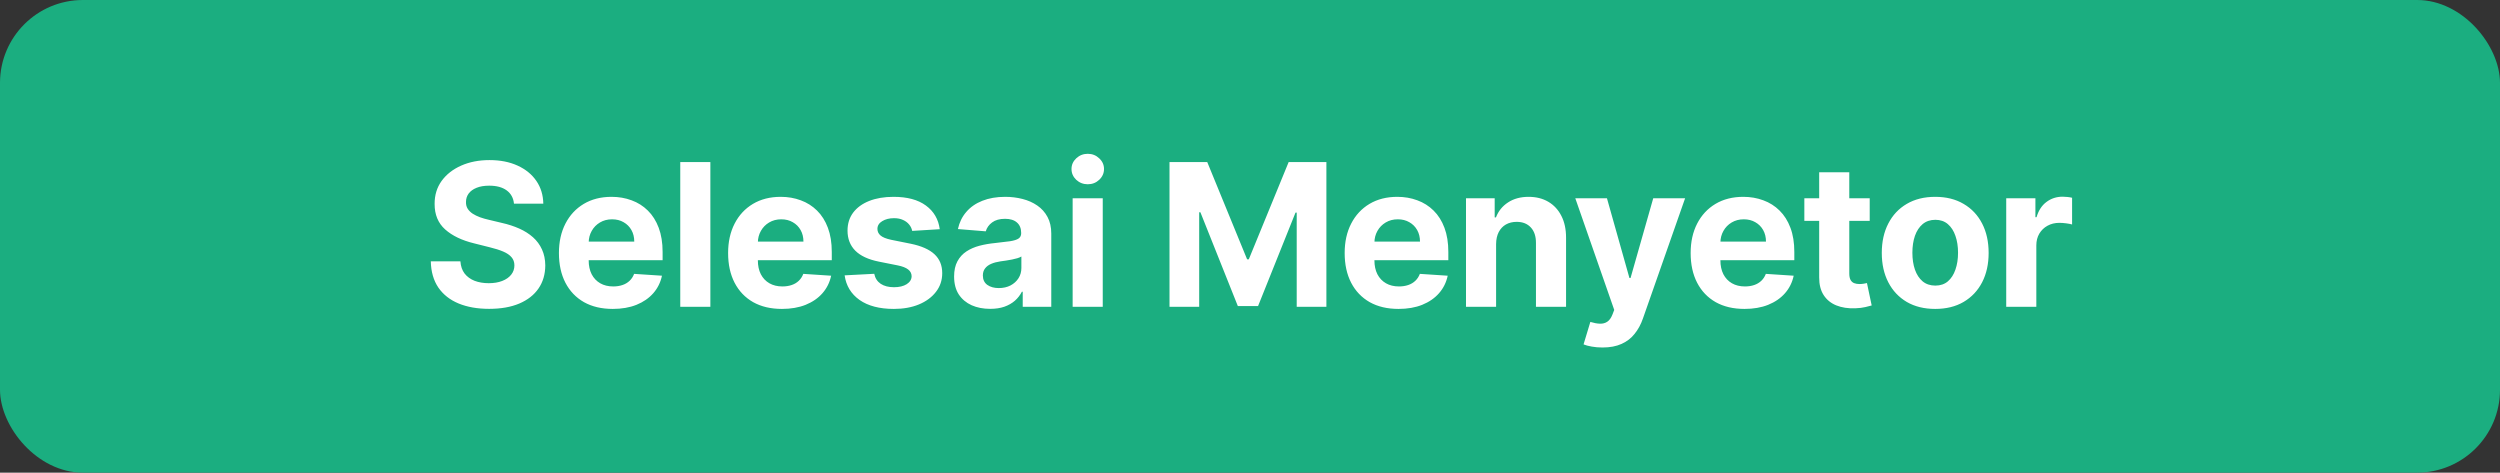 <svg width="603" height="114" viewBox="0 0 603 114" fill="none" xmlns="http://www.w3.org/2000/svg">
<rect x="0" y="0" width="603" height="114" fill="#333333" stroke="none"/>
<rect width="603" height="114" rx="20" fill="#1BAE80"/>
<path d="M123.972 49.131C123.835 47.756 123.25 46.688 122.216 45.926C121.182 45.165 119.778 44.784 118.006 44.784C116.801 44.784 115.784 44.955 114.955 45.295C114.125 45.625 113.489 46.085 113.045 46.676C112.614 47.267 112.398 47.938 112.398 48.688C112.375 49.312 112.506 49.858 112.79 50.324C113.085 50.79 113.489 51.193 114 51.534C114.511 51.864 115.102 52.153 115.773 52.403C116.443 52.642 117.159 52.847 117.92 53.017L121.057 53.767C122.58 54.108 123.977 54.562 125.25 55.131C126.523 55.699 127.625 56.398 128.557 57.227C129.489 58.057 130.21 59.034 130.722 60.159C131.244 61.284 131.511 62.574 131.523 64.028C131.511 66.165 130.966 68.017 129.886 69.585C128.818 71.142 127.273 72.352 125.25 73.216C123.239 74.068 120.813 74.494 117.972 74.494C115.153 74.494 112.699 74.062 110.608 73.199C108.528 72.335 106.903 71.057 105.733 69.364C104.574 67.659 103.966 65.551 103.909 63.04H111.051C111.131 64.21 111.466 65.188 112.057 65.972C112.659 66.744 113.46 67.329 114.46 67.727C115.472 68.114 116.614 68.307 117.886 68.307C119.136 68.307 120.222 68.125 121.142 67.761C122.074 67.398 122.795 66.892 123.307 66.244C123.818 65.597 124.074 64.852 124.074 64.011C124.074 63.227 123.841 62.568 123.375 62.034C122.92 61.5 122.25 61.045 121.364 60.67C120.489 60.295 119.415 59.955 118.142 59.648L114.341 58.693C111.398 57.977 109.074 56.858 107.369 55.335C105.665 53.812 104.818 51.761 104.83 49.182C104.818 47.068 105.381 45.222 106.517 43.642C107.665 42.062 109.239 40.83 111.239 39.943C113.239 39.057 115.511 38.614 118.057 38.614C120.648 38.614 122.909 39.057 124.841 39.943C126.784 40.83 128.295 42.062 129.375 43.642C130.455 45.222 131.011 47.051 131.045 49.131H123.972ZM147.803 74.511C145.109 74.511 142.791 73.966 140.848 72.875C138.916 71.773 137.428 70.216 136.382 68.204C135.337 66.182 134.814 63.79 134.814 61.028C134.814 58.335 135.337 55.972 136.382 53.938C137.428 51.903 138.899 50.318 140.797 49.182C142.706 48.045 144.945 47.477 147.513 47.477C149.24 47.477 150.848 47.756 152.337 48.312C153.837 48.858 155.144 49.682 156.257 50.784C157.382 51.886 158.257 53.273 158.882 54.943C159.507 56.602 159.82 58.545 159.82 60.773V62.767H137.712V58.267H152.984C152.984 57.222 152.757 56.295 152.303 55.489C151.848 54.682 151.217 54.051 150.411 53.597C149.615 53.131 148.689 52.898 147.632 52.898C146.53 52.898 145.553 53.153 144.7 53.665C143.859 54.165 143.2 54.841 142.723 55.693C142.246 56.534 142.002 57.472 141.99 58.506V62.784C141.99 64.079 142.229 65.199 142.706 66.142C143.195 67.085 143.882 67.812 144.769 68.324C145.655 68.835 146.706 69.091 147.922 69.091C148.729 69.091 149.467 68.977 150.138 68.75C150.808 68.523 151.382 68.182 151.859 67.727C152.337 67.273 152.7 66.716 152.95 66.057L159.666 66.5C159.325 68.114 158.627 69.523 157.57 70.727C156.524 71.921 155.172 72.852 153.513 73.523C151.865 74.182 149.962 74.511 147.803 74.511ZM171.34 39.091V74H164.078V39.091H171.34ZM188.608 74.511C185.915 74.511 183.597 73.966 181.654 72.875C179.722 71.773 178.233 70.216 177.188 68.204C176.142 66.182 175.62 63.79 175.62 61.028C175.62 58.335 176.142 55.972 177.188 53.938C178.233 51.903 179.705 50.318 181.603 49.182C183.512 48.045 185.75 47.477 188.319 47.477C190.046 47.477 191.654 47.756 193.142 48.312C194.642 48.858 195.949 49.682 197.063 50.784C198.188 51.886 199.063 53.273 199.688 54.943C200.313 56.602 200.625 58.545 200.625 60.773V62.767H178.517V58.267H193.79C193.79 57.222 193.563 56.295 193.108 55.489C192.654 54.682 192.023 54.051 191.216 53.597C190.421 53.131 189.495 52.898 188.438 52.898C187.336 52.898 186.358 53.153 185.506 53.665C184.665 54.165 184.006 54.841 183.529 55.693C183.051 56.534 182.807 57.472 182.796 58.506V62.784C182.796 64.079 183.034 65.199 183.512 66.142C184 67.085 184.688 67.812 185.574 68.324C186.461 68.835 187.512 69.091 188.728 69.091C189.534 69.091 190.273 68.977 190.944 68.75C191.614 68.523 192.188 68.182 192.665 67.727C193.142 67.273 193.506 66.716 193.756 66.057L200.472 66.5C200.131 68.114 199.432 69.523 198.375 70.727C197.33 71.921 195.978 72.852 194.319 73.523C192.671 74.182 190.767 74.511 188.608 74.511ZM226.668 55.284L220.02 55.693C219.907 55.125 219.662 54.614 219.287 54.159C218.912 53.693 218.418 53.324 217.804 53.051C217.202 52.767 216.481 52.625 215.64 52.625C214.515 52.625 213.566 52.864 212.793 53.341C212.02 53.807 211.634 54.432 211.634 55.216C211.634 55.841 211.884 56.369 212.384 56.801C212.884 57.233 213.742 57.58 214.958 57.841L219.696 58.795C222.242 59.318 224.14 60.159 225.39 61.318C226.64 62.477 227.265 64 227.265 65.886C227.265 67.602 226.759 69.108 225.748 70.403C224.748 71.699 223.373 72.71 221.623 73.438C219.884 74.153 217.878 74.511 215.606 74.511C212.14 74.511 209.378 73.79 207.321 72.347C205.276 70.892 204.077 68.915 203.725 66.415L210.867 66.04C211.083 67.097 211.606 67.903 212.435 68.46C213.265 69.006 214.327 69.278 215.623 69.278C216.895 69.278 217.918 69.034 218.691 68.546C219.475 68.046 219.873 67.403 219.884 66.619C219.873 65.96 219.594 65.421 219.049 65C218.503 64.568 217.662 64.239 216.526 64.011L211.992 63.108C209.435 62.597 207.532 61.71 206.282 60.449C205.043 59.188 204.424 57.58 204.424 55.625C204.424 53.943 204.878 52.494 205.787 51.278C206.708 50.062 207.998 49.125 209.657 48.466C211.327 47.807 213.282 47.477 215.52 47.477C218.827 47.477 221.429 48.176 223.327 49.574C225.236 50.972 226.35 52.875 226.668 55.284ZM238.823 74.494C237.153 74.494 235.664 74.204 234.357 73.625C233.05 73.034 232.016 72.165 231.255 71.017C230.505 69.858 230.13 68.415 230.13 66.688C230.13 65.233 230.397 64.011 230.931 63.023C231.465 62.034 232.192 61.239 233.113 60.636C234.033 60.034 235.079 59.58 236.249 59.273C237.431 58.966 238.67 58.75 239.965 58.625C241.488 58.466 242.715 58.318 243.647 58.182C244.579 58.034 245.255 57.818 245.675 57.534C246.096 57.25 246.306 56.83 246.306 56.273V56.17C246.306 55.091 245.965 54.256 245.283 53.665C244.613 53.074 243.658 52.778 242.42 52.778C241.113 52.778 240.073 53.068 239.3 53.648C238.528 54.216 238.016 54.932 237.766 55.795L231.05 55.25C231.391 53.659 232.062 52.284 233.062 51.125C234.062 49.955 235.351 49.057 236.931 48.432C238.522 47.795 240.363 47.477 242.454 47.477C243.908 47.477 245.3 47.648 246.63 47.989C247.971 48.33 249.158 48.858 250.192 49.574C251.238 50.29 252.062 51.21 252.664 52.335C253.266 53.449 253.567 54.784 253.567 56.341V74H246.681V70.369H246.476C246.056 71.188 245.493 71.909 244.789 72.534C244.084 73.148 243.238 73.631 242.249 73.983C241.261 74.324 240.118 74.494 238.823 74.494ZM240.903 69.483C241.971 69.483 242.914 69.273 243.732 68.852C244.55 68.421 245.192 67.841 245.658 67.114C246.124 66.386 246.357 65.562 246.357 64.642V61.864C246.13 62.011 245.817 62.148 245.42 62.273C245.033 62.386 244.596 62.494 244.107 62.597C243.618 62.688 243.13 62.773 242.641 62.852C242.153 62.92 241.709 62.983 241.312 63.04C240.459 63.165 239.715 63.364 239.079 63.636C238.442 63.909 237.948 64.278 237.596 64.744C237.243 65.199 237.067 65.767 237.067 66.449C237.067 67.438 237.425 68.193 238.141 68.716C238.868 69.227 239.789 69.483 240.903 69.483ZM258.721 74V47.818H265.982V74H258.721ZM262.369 44.443C261.289 44.443 260.363 44.085 259.59 43.369C258.829 42.642 258.448 41.773 258.448 40.761C258.448 39.761 258.829 38.903 259.59 38.188C260.363 37.46 261.289 37.097 262.369 37.097C263.448 37.097 264.369 37.46 265.13 38.188C265.903 38.903 266.289 39.761 266.289 40.761C266.289 41.773 265.903 42.642 265.13 43.369C264.369 44.085 263.448 44.443 262.369 44.443ZM282.085 39.091H291.187L300.801 62.545H301.21L310.823 39.091H319.926V74H312.767V51.278H312.477L303.443 73.829H298.568L289.534 51.193H289.244V74H282.085V39.091ZM337.322 74.511C334.629 74.511 332.311 73.966 330.367 72.875C328.436 71.773 326.947 70.216 325.902 68.204C324.856 66.182 324.333 63.79 324.333 61.028C324.333 58.335 324.856 55.972 325.902 53.938C326.947 51.903 328.419 50.318 330.316 49.182C332.225 48.045 334.464 47.477 337.032 47.477C338.76 47.477 340.367 47.756 341.856 48.312C343.356 48.858 344.663 49.682 345.777 50.784C346.902 51.886 347.777 53.273 348.402 54.943C349.027 56.602 349.339 58.545 349.339 60.773V62.767H327.231V58.267H342.504C342.504 57.222 342.277 56.295 341.822 55.489C341.367 54.682 340.737 54.051 339.93 53.597C339.135 53.131 338.208 52.898 337.152 52.898C336.049 52.898 335.072 53.153 334.22 53.665C333.379 54.165 332.72 54.841 332.242 55.693C331.765 56.534 331.521 57.472 331.51 58.506V62.784C331.51 64.079 331.748 65.199 332.225 66.142C332.714 67.085 333.402 67.812 334.288 68.324C335.174 68.835 336.225 69.091 337.441 69.091C338.248 69.091 338.987 68.977 339.657 68.75C340.328 68.523 340.902 68.182 341.379 67.727C341.856 67.273 342.22 66.716 342.47 66.057L349.186 66.5C348.845 68.114 348.146 69.523 347.089 70.727C346.044 71.921 344.691 72.852 343.032 73.523C341.385 74.182 339.481 74.511 337.322 74.511ZM360.859 58.864V74H353.598V47.818H360.518V52.438H360.825C361.405 50.915 362.376 49.71 363.74 48.824C365.103 47.926 366.757 47.477 368.7 47.477C370.518 47.477 372.103 47.875 373.456 48.67C374.808 49.466 375.859 50.602 376.609 52.08C377.359 53.545 377.734 55.295 377.734 57.33V74H370.473V58.625C370.484 57.023 370.075 55.773 369.245 54.875C368.416 53.966 367.274 53.511 365.819 53.511C364.842 53.511 363.978 53.722 363.228 54.142C362.49 54.562 361.91 55.176 361.49 55.983C361.081 56.778 360.87 57.739 360.859 58.864ZM386.523 83.818C385.602 83.818 384.738 83.744 383.932 83.597C383.136 83.46 382.477 83.284 381.954 83.068L383.591 77.648C384.443 77.909 385.21 78.051 385.892 78.074C386.585 78.097 387.182 77.938 387.682 77.597C388.193 77.256 388.608 76.676 388.926 75.858L389.352 74.75L379.96 47.818H387.596L393.017 67.046H393.29L398.761 47.818H406.449L396.273 76.829C395.784 78.239 395.119 79.466 394.278 80.511C393.449 81.568 392.398 82.381 391.125 82.949C389.852 83.528 388.318 83.818 386.523 83.818ZM420.773 74.511C418.079 74.511 415.761 73.966 413.818 72.875C411.886 71.773 410.398 70.216 409.352 68.204C408.307 66.182 407.784 63.79 407.784 61.028C407.784 58.335 408.307 55.972 409.352 53.938C410.398 51.903 411.869 50.318 413.767 49.182C415.676 48.045 417.915 47.477 420.483 47.477C422.21 47.477 423.818 47.756 425.307 48.312C426.807 48.858 428.114 49.682 429.227 50.784C430.352 51.886 431.227 53.273 431.852 54.943C432.477 56.602 432.79 58.545 432.79 60.773V62.767H410.682V58.267H425.954C425.954 57.222 425.727 56.295 425.273 55.489C424.818 54.682 424.187 54.051 423.381 53.597C422.585 53.131 421.659 52.898 420.602 52.898C419.5 52.898 418.523 53.153 417.67 53.665C416.829 54.165 416.17 54.841 415.693 55.693C415.216 56.534 414.972 57.472 414.96 58.506V62.784C414.96 64.079 415.199 65.199 415.676 66.142C416.165 67.085 416.852 67.812 417.739 68.324C418.625 68.835 419.676 69.091 420.892 69.091C421.699 69.091 422.437 68.977 423.108 68.75C423.778 68.523 424.352 68.182 424.829 67.727C425.307 67.273 425.67 66.716 425.92 66.057L432.636 66.5C432.295 68.114 431.597 69.523 430.54 70.727C429.494 71.921 428.142 72.852 426.483 73.523C424.835 74.182 422.932 74.511 420.773 74.511ZM450.974 47.818V53.273H435.207V47.818H450.974ZM438.787 41.545H446.048V65.954C446.048 66.625 446.151 67.148 446.355 67.523C446.56 67.886 446.844 68.142 447.207 68.29C447.582 68.438 448.014 68.511 448.503 68.511C448.844 68.511 449.185 68.483 449.526 68.426C449.867 68.358 450.128 68.307 450.31 68.273L451.452 73.676C451.088 73.79 450.577 73.921 449.918 74.068C449.259 74.227 448.457 74.324 447.514 74.358C445.764 74.426 444.23 74.193 442.912 73.659C441.605 73.125 440.588 72.296 439.861 71.171C439.134 70.046 438.776 68.625 438.787 66.909V41.545ZM466.773 74.511C464.125 74.511 461.835 73.949 459.904 72.824C457.983 71.688 456.5 70.108 455.455 68.085C454.409 66.051 453.887 63.693 453.887 61.011C453.887 58.307 454.409 55.943 455.455 53.92C456.5 51.886 457.983 50.307 459.904 49.182C461.835 48.045 464.125 47.477 466.773 47.477C469.421 47.477 471.705 48.045 473.625 49.182C475.557 50.307 477.046 51.886 478.091 53.92C479.137 55.943 479.659 58.307 479.659 61.011C479.659 63.693 479.137 66.051 478.091 68.085C477.046 70.108 475.557 71.688 473.625 72.824C471.705 73.949 469.421 74.511 466.773 74.511ZM466.807 68.886C468.012 68.886 469.017 68.546 469.824 67.864C470.631 67.171 471.239 66.227 471.648 65.034C472.068 63.841 472.279 62.483 472.279 60.96C472.279 59.438 472.068 58.08 471.648 56.886C471.239 55.693 470.631 54.75 469.824 54.057C469.017 53.364 468.012 53.017 466.807 53.017C465.591 53.017 464.568 53.364 463.739 54.057C462.921 54.75 462.301 55.693 461.881 56.886C461.472 58.08 461.267 59.438 461.267 60.96C461.267 62.483 461.472 63.841 461.881 65.034C462.301 66.227 462.921 67.171 463.739 67.864C464.568 68.546 465.591 68.886 466.807 68.886ZM483.901 74V47.818H490.941V52.386H491.213C491.691 50.761 492.492 49.534 493.617 48.705C494.742 47.864 496.037 47.443 497.503 47.443C497.867 47.443 498.259 47.466 498.679 47.511C499.1 47.557 499.469 47.619 499.787 47.699V54.142C499.446 54.04 498.975 53.949 498.372 53.869C497.77 53.79 497.219 53.75 496.719 53.75C495.651 53.75 494.696 53.983 493.855 54.449C493.026 54.903 492.367 55.54 491.878 56.358C491.401 57.176 491.162 58.119 491.162 59.188V74H483.901Z" fill="white"/>
</svg>
